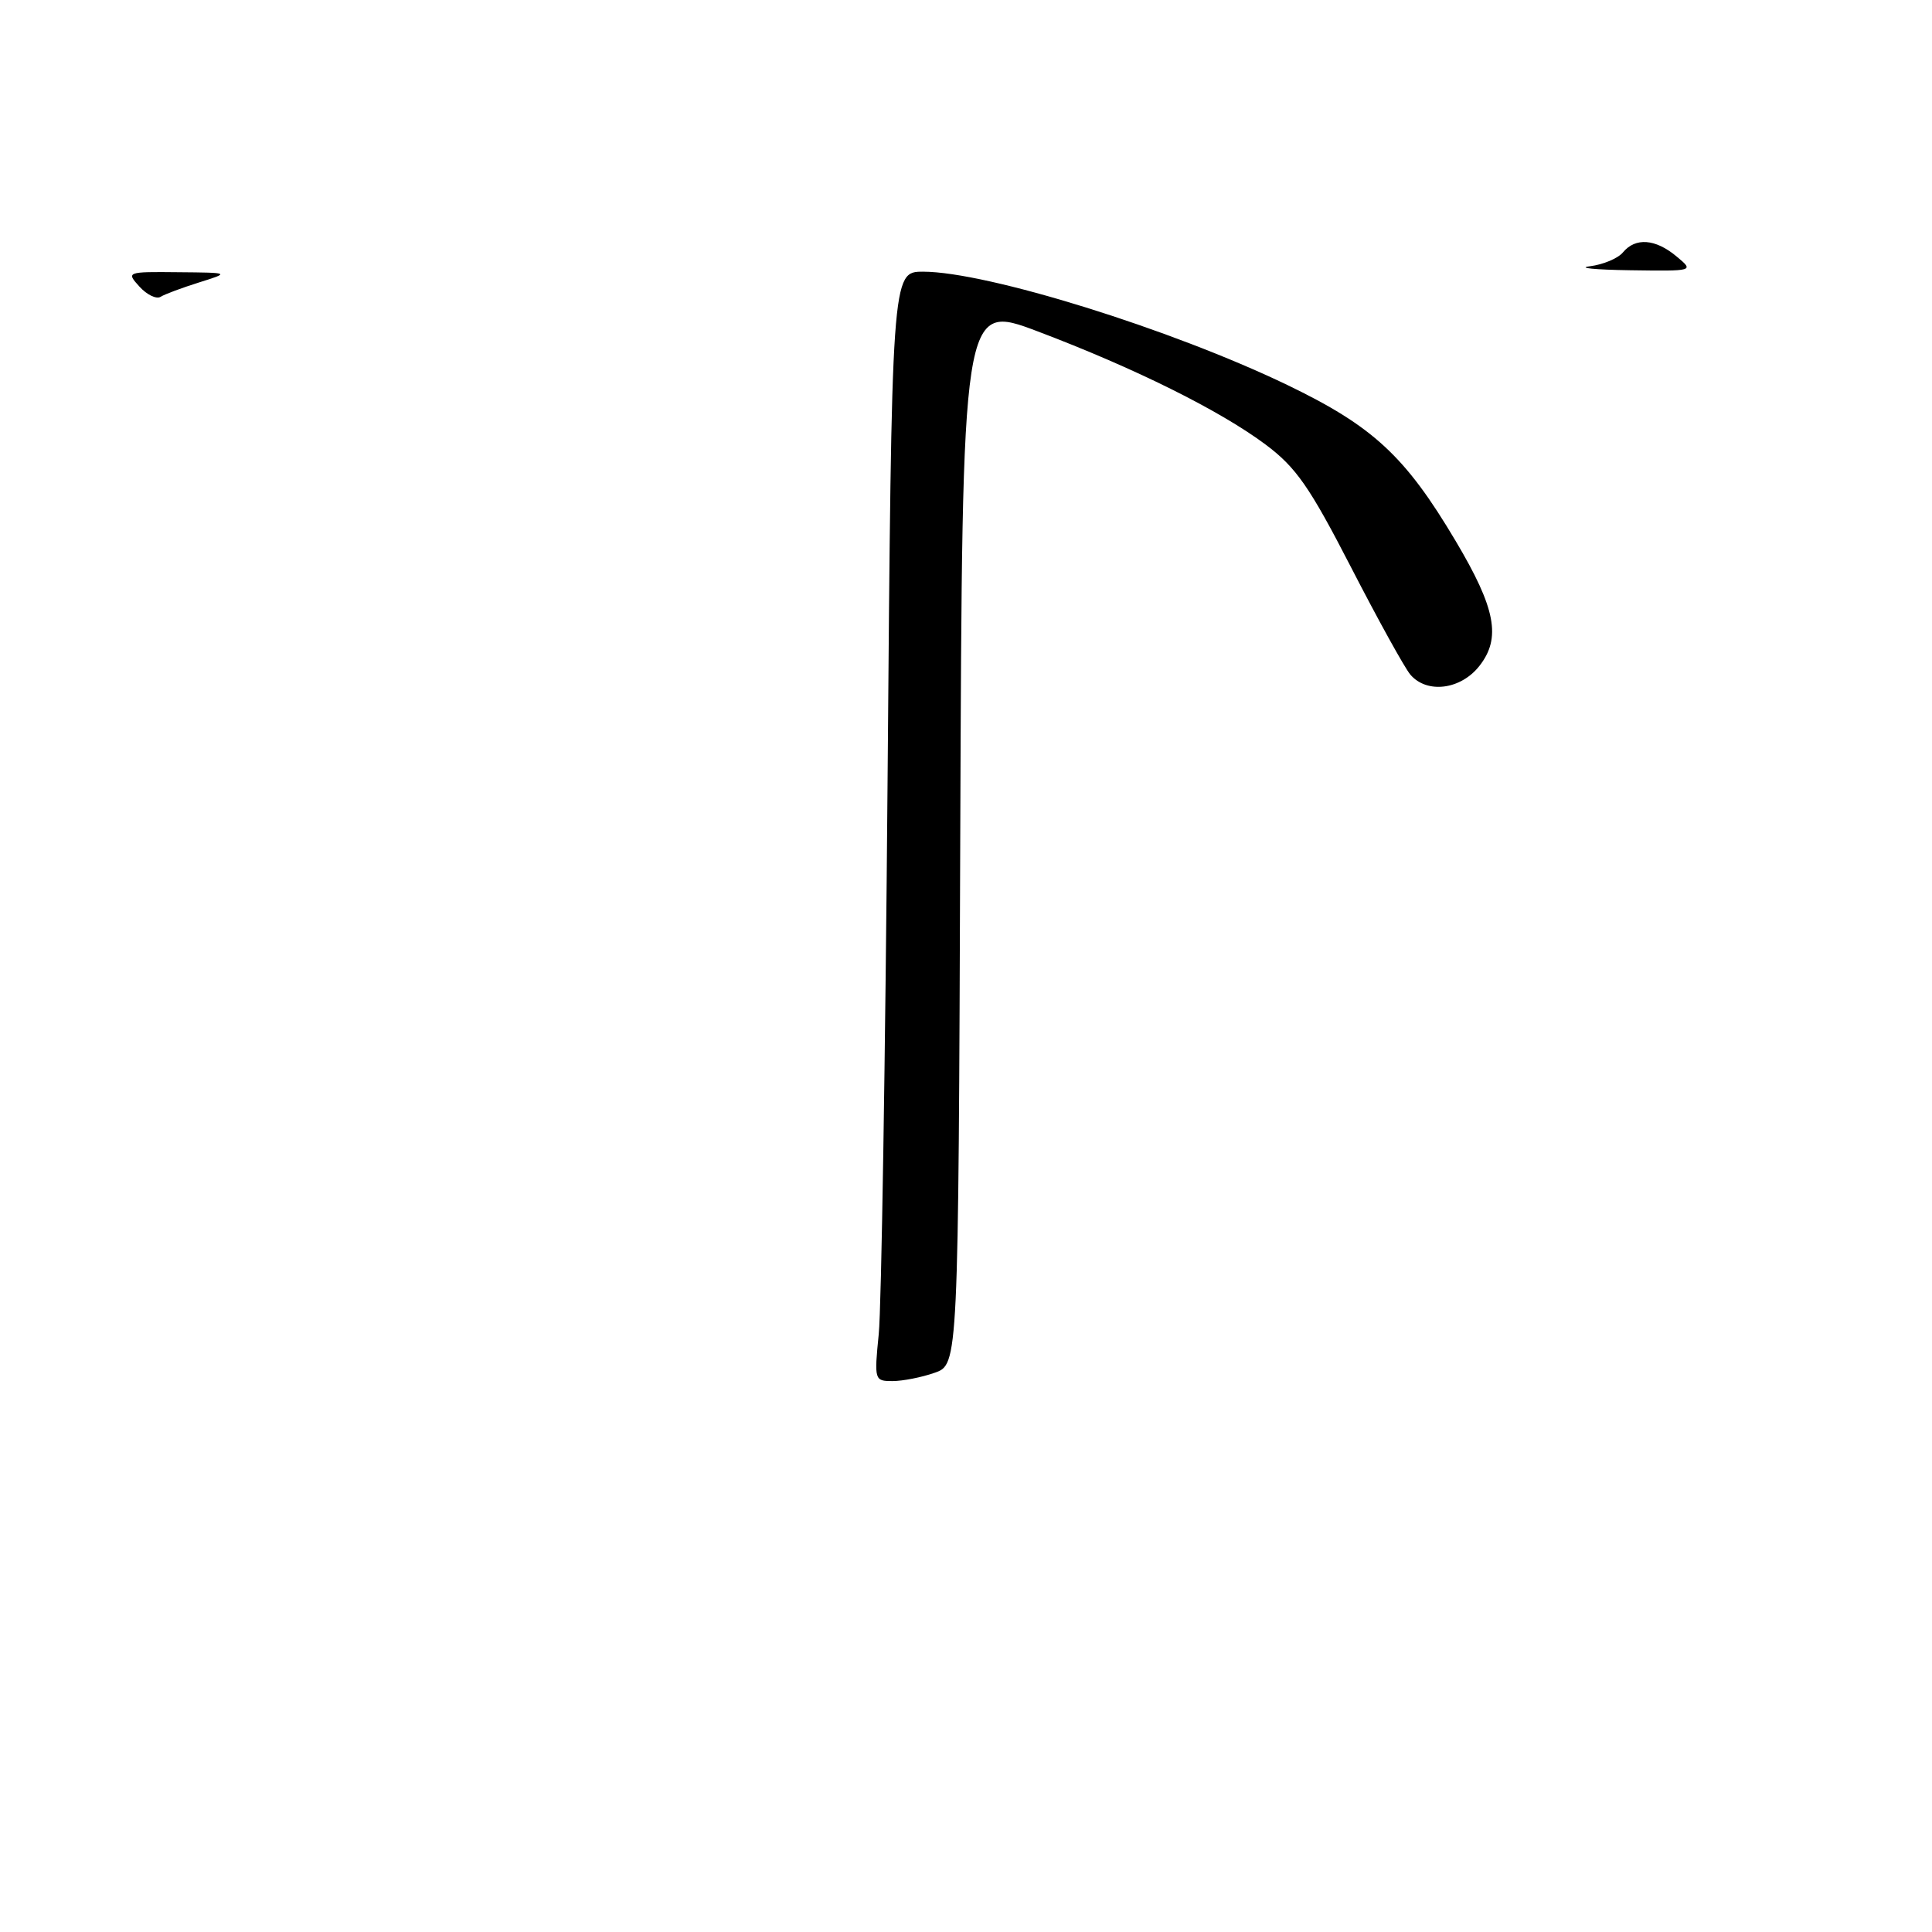 <?xml version="1.0" encoding="UTF-8" standalone="no"?>
<!DOCTYPE svg PUBLIC "-//W3C//DTD SVG 1.1//EN" "http://www.w3.org/Graphics/SVG/1.1/DTD/svg11.dtd" >
<svg xmlns="http://www.w3.org/2000/svg" xmlns:xlink="http://www.w3.org/1999/xlink" version="1.1" viewBox="0 0 256 256">
 <g >
 <path fill="currentColor"
d=" M 123.84 181.90 C 126.99 180.81 126.99 180.81 127.24 110.47 C 127.50 40.13 127.50 40.13 137.50 43.91 C 150.34 48.77 161.60 54.36 167.69 58.90 C 171.74 61.93 173.52 64.49 179.00 75.13 C 182.57 82.07 186.12 88.49 186.87 89.38 C 189.06 91.96 193.54 91.40 196.02 88.25 C 198.94 84.54 198.20 80.63 192.88 71.68 C 186.20 60.43 181.93 56.48 170.55 51.00 C 155.13 43.58 130.78 36.01 122.32 36.00 C 118.15 36.00 118.15 36.00 117.61 103.25 C 117.31 140.24 116.79 173.31 116.44 176.75 C 115.83 182.88 115.87 183.00 118.26 183.00 C 119.60 183.00 122.12 182.51 123.84 181.90 Z  M 26.39 37.42 C 30.50 36.13 30.50 36.13 23.60 36.07 C 16.78 36.00 16.71 36.03 18.48 37.98 C 19.46 39.06 20.72 39.67 21.28 39.33 C 21.83 38.98 24.14 38.13 26.39 37.42 Z  M 222.14 33.97 C 219.35 31.64 216.71 31.44 215.05 33.44 C 214.39 34.24 212.42 35.06 210.68 35.28 C 208.93 35.50 211.32 35.74 216.00 35.81 C 224.50 35.93 224.50 35.93 222.14 33.97 Z "/>
</g>
</svg>